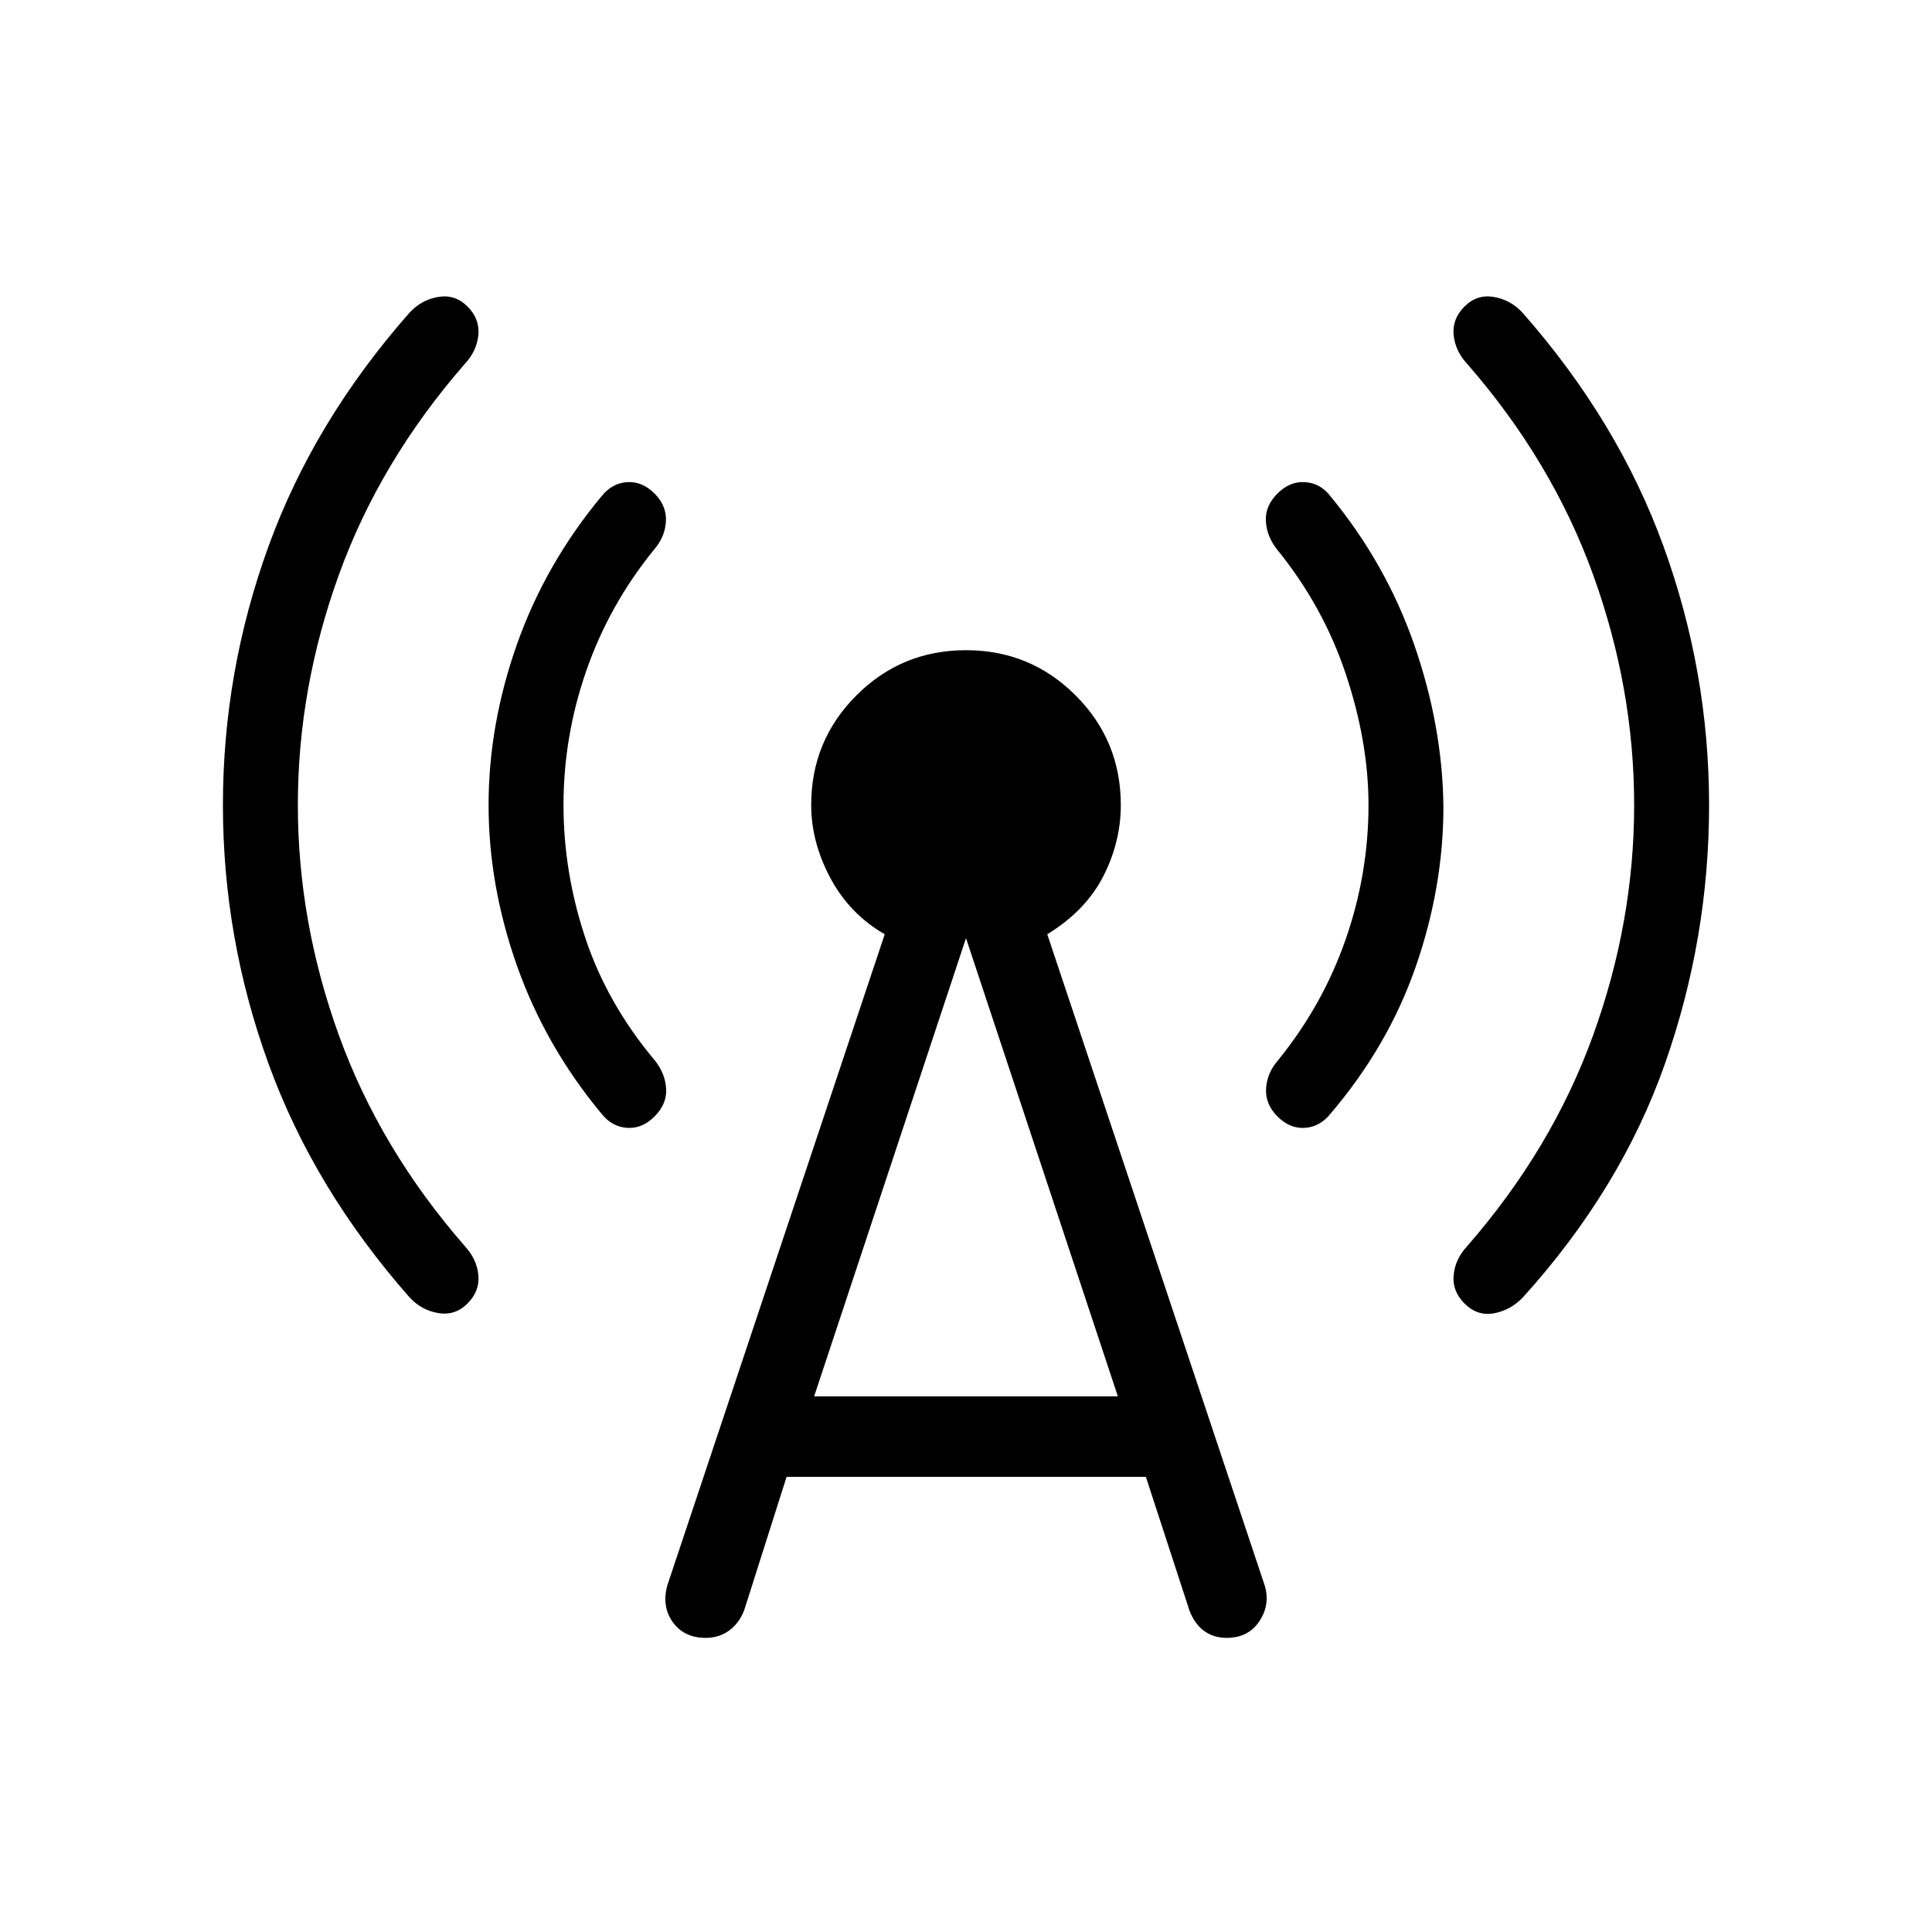 <svg xmlns="http://www.w3.org/2000/svg" height="24" viewBox="0 -960 960 960" width="24"><path d="M148-560q0 58.077 20.423 114.5T231-340.769q5.923 6.384 6.692 14.346.769 7.962-5.384 14.115-6.154 6.154-14.5 4.77-8.347-1.385-14.27-7.77-47.538-53.923-70.154-116.23Q110.769-493.846 110.769-560t22.615-128.462q22.616-62.307 70.154-116.23 5.923-6.385 14.27-7.77 8.346-1.384 14.5 4.77 6.153 6.153 5.384 14.115-.769 7.962-6.692 14.346-42.154 48.308-62.577 104.731Q148-618.077 148-560Zm132 0q0 33.615 10.923 66.308 10.923 32.692 34.769 61 4.923 6.384 5.308 13.846.385 7.461-5.769 13.615t-13.616 5.654q-7.461-.5-12.615-6.884-28-33.693-42.116-73.654-14.115-39.962-14.115-79.885t14.115-79.885Q271-679.846 299-713.539q5.154-6.384 12.615-6.884 7.462-.5 13.616 5.654t5.654 14q-.5 7.846-6.193 14.231-22.077 27.307-33.384 59.884Q280-594.077 280-560Zm110.846 333.847-21.077 66.307q-2.461 6.385-7.461 10.039t-11.616 3.654q-10.769 0-16.385-7.808-5.615-7.808-2.692-18.346l108-323.462q-17.538-10.154-27.038-28t-9.5-36.231q0-32 22.461-54.462Q448-636.923 480-636.923t54.462 22.461Q556.923-592 556.923-560q0 18.385-8.731 35.462-8.73 17.077-27.807 28.769l108 323.462q2.923 9.538-2.577 17.846t-16.269 8.308q-6.616 0-11.347-3.539-4.73-3.538-7.192-10.154l-21.615-66.307H390.846Zm13.693-40.001h150.922L480-493.846l-75.461 227.692ZM680-560q0-31.308-11.308-65.154-11.307-33.846-34.384-62.154-4.923-6.384-5.308-13.846-.385-7.461 5.769-13.615t13.731-5.654q7.577.5 12.5 6.884 27.769 33.693 41.769 74.039 14 40.346 14.462 80.269 0 39.923-13.731 79.5t-42.5 73.27q-5.154 6.384-12.615 6.884-7.462.5-13.616-5.654t-5.654-14q.5-7.846 6.193-14.231 22.077-27.307 33.384-59.884Q680-525.923 680-560Zm132 0q0-58.077-20.423-114.5T729-779.231q-5.923-6.384-6.692-14.346-.769-7.962 5.384-14.115 6.154-6.154 14.5-4.77 8.347 1.385 14.27 7.77 47.538 53.923 70.154 116.23Q849.231-626.154 849.231-560t-21.885 128.462q-21.884 62.307-70.653 116.23-6.154 6.385-14.385 7.885t-14.616-4.885q-6.153-6.153-5.384-14.115.769-7.962 6.692-14.346 42.154-48.308 62.577-104.731Q812-501.923 812-560Z"/></svg>